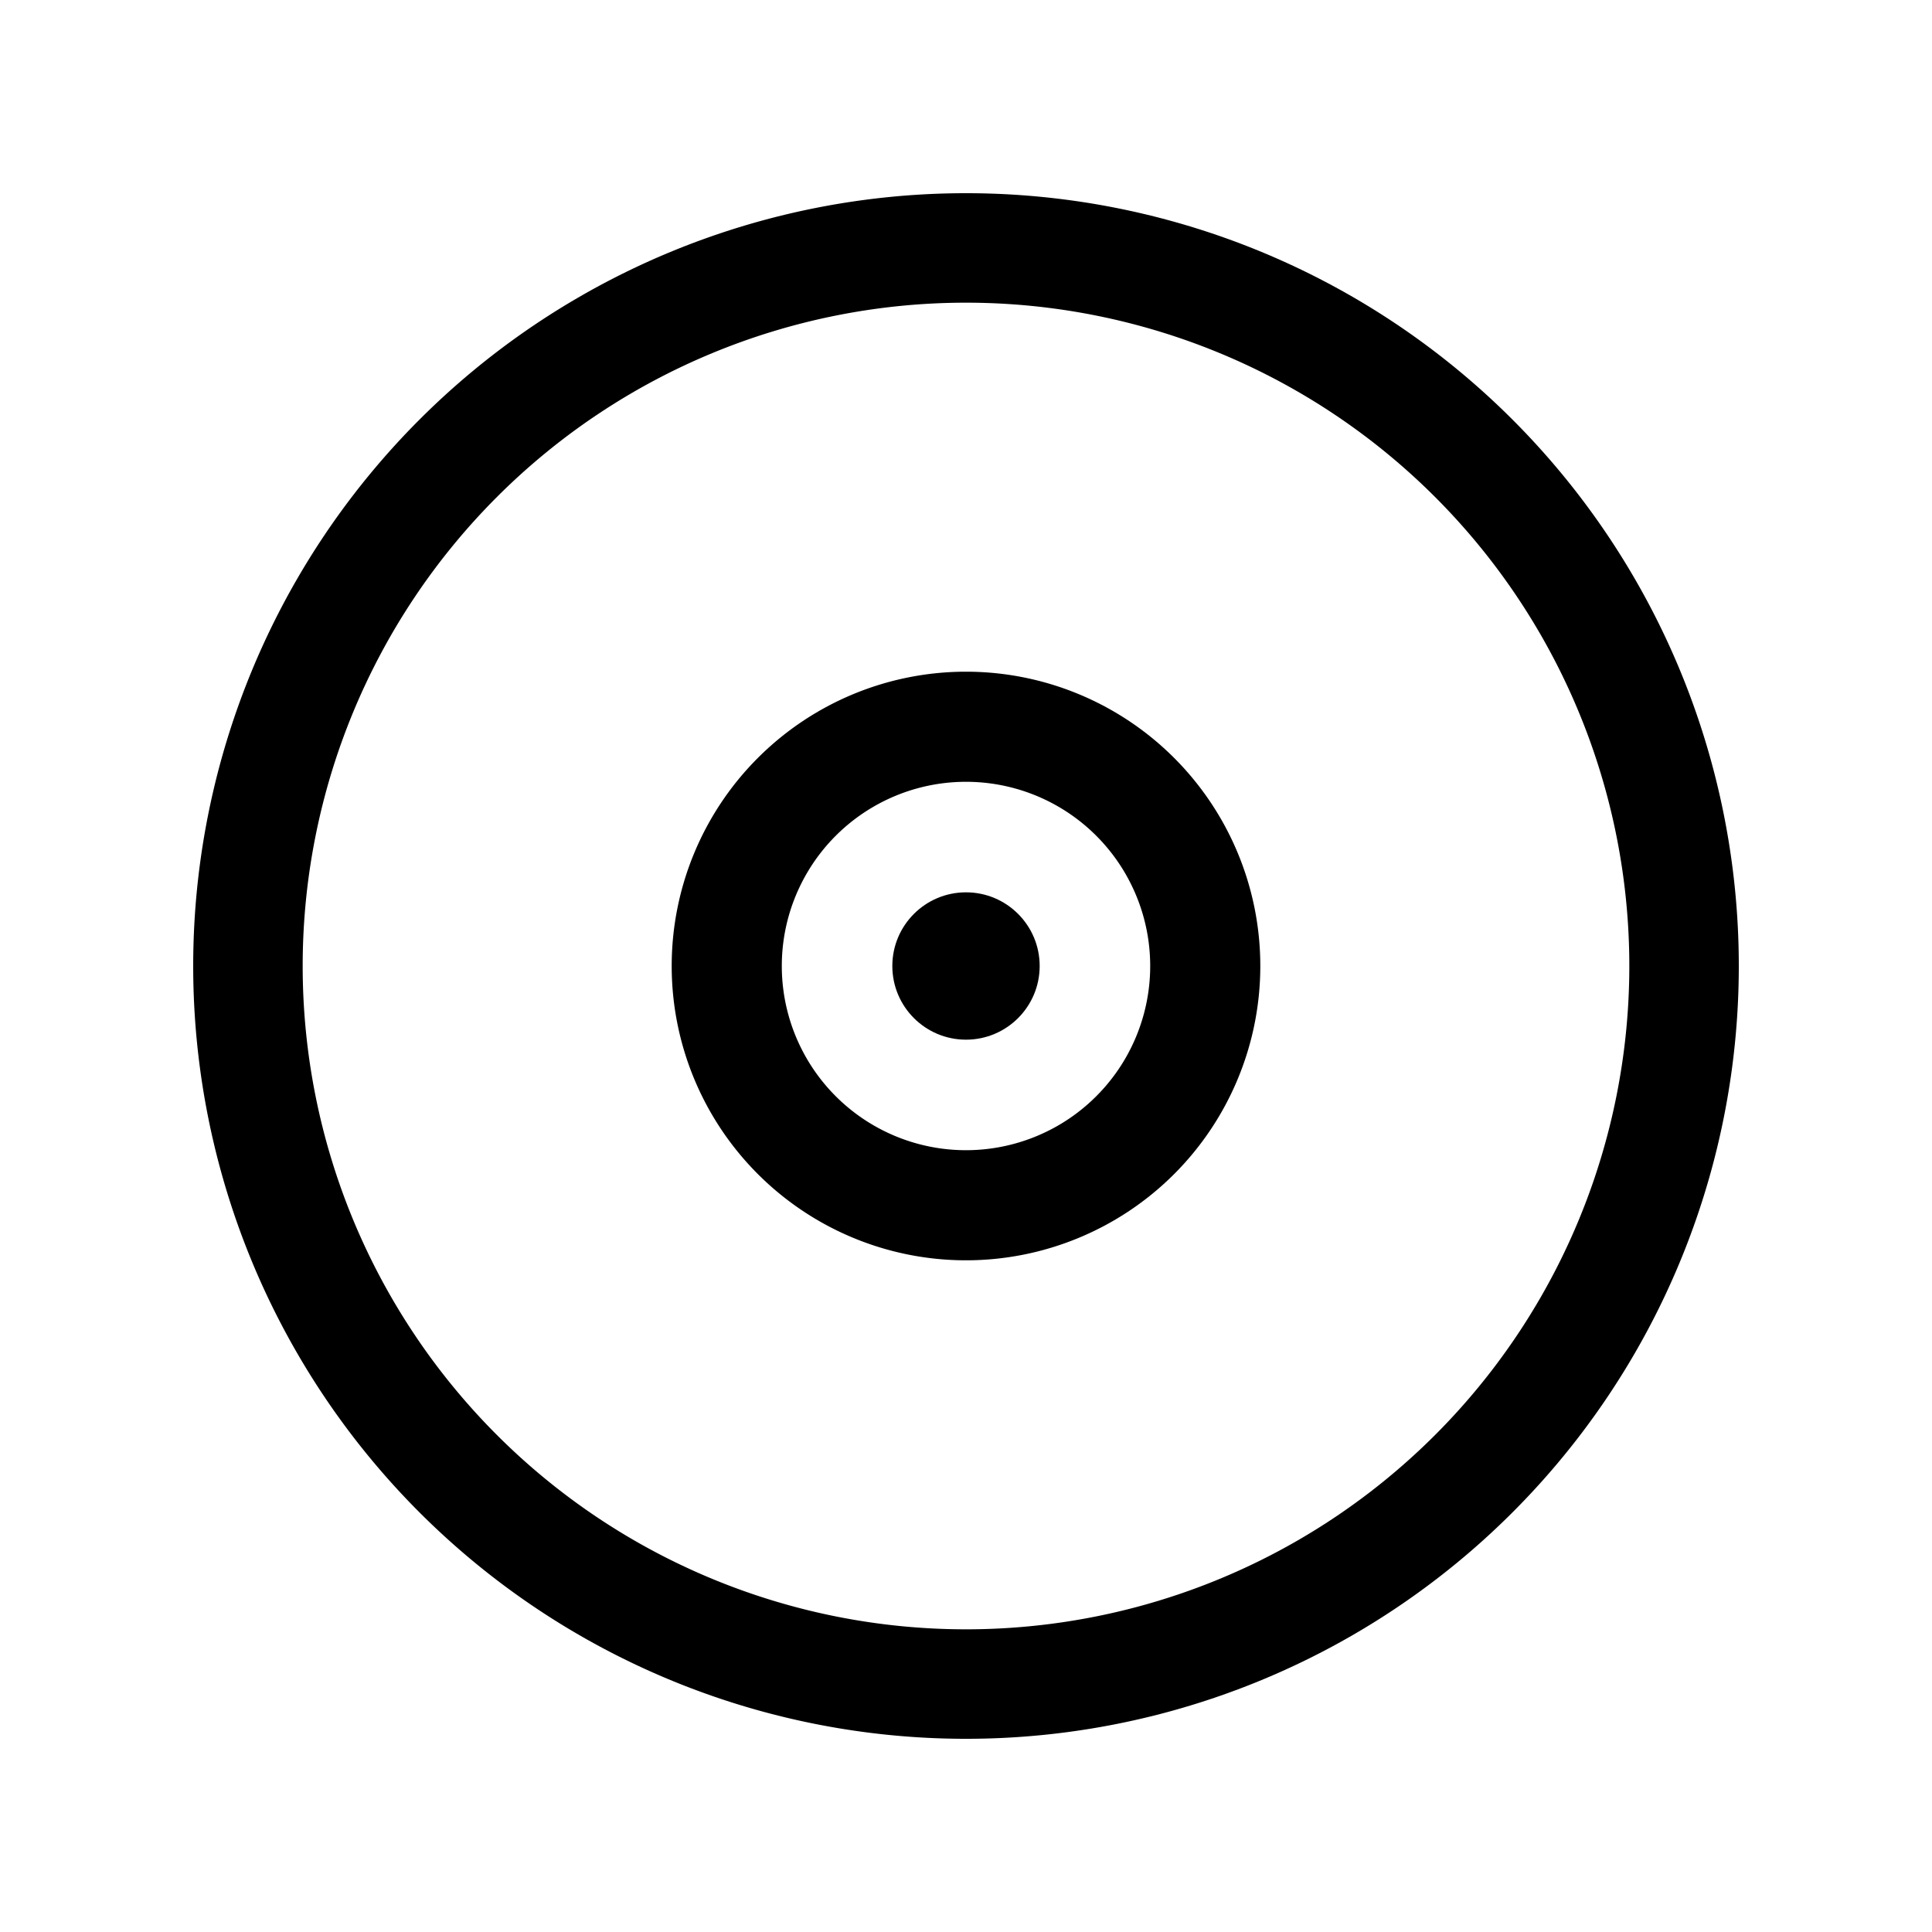 <svg viewBox="0 0 150 150">
   <path
      d="M 75 15 A 60 60 0 0 0 15 75 A 60 60 0 0 0 75 135 A 60 60 0 0 0 135 75 A 60 60 0 0 0 75 15 z M 75 23.5 A 51.5 51.5 0 0 1 126.5 75 A 51.5 51.5 0 0 1 75 126.5 A 51.5 51.5 0 0 1 23.5 75 A 51.5 51.5 0 0 1 75 23.5 z " />
   <path
      d="M 75 52.15 A 22.85 22.85 0 0 0 52.15 75 A 22.85 22.85 0 0 0 75 97.85 A 22.85 22.85 0 0 0 97.85 75 A 22.85 22.85 0 0 0 75 52.15 z M 75 60.699 A 14.3 14.3 0 0 1 89.301 75 A 14.3 14.3 0 0 1 75 89.301 A 14.3 14.3 0 0 1 60.699 75 A 14.3 14.3 0 0 1 75 60.699 z " />
   <circle cx="75" cy="75" r="5.72" />
</svg>